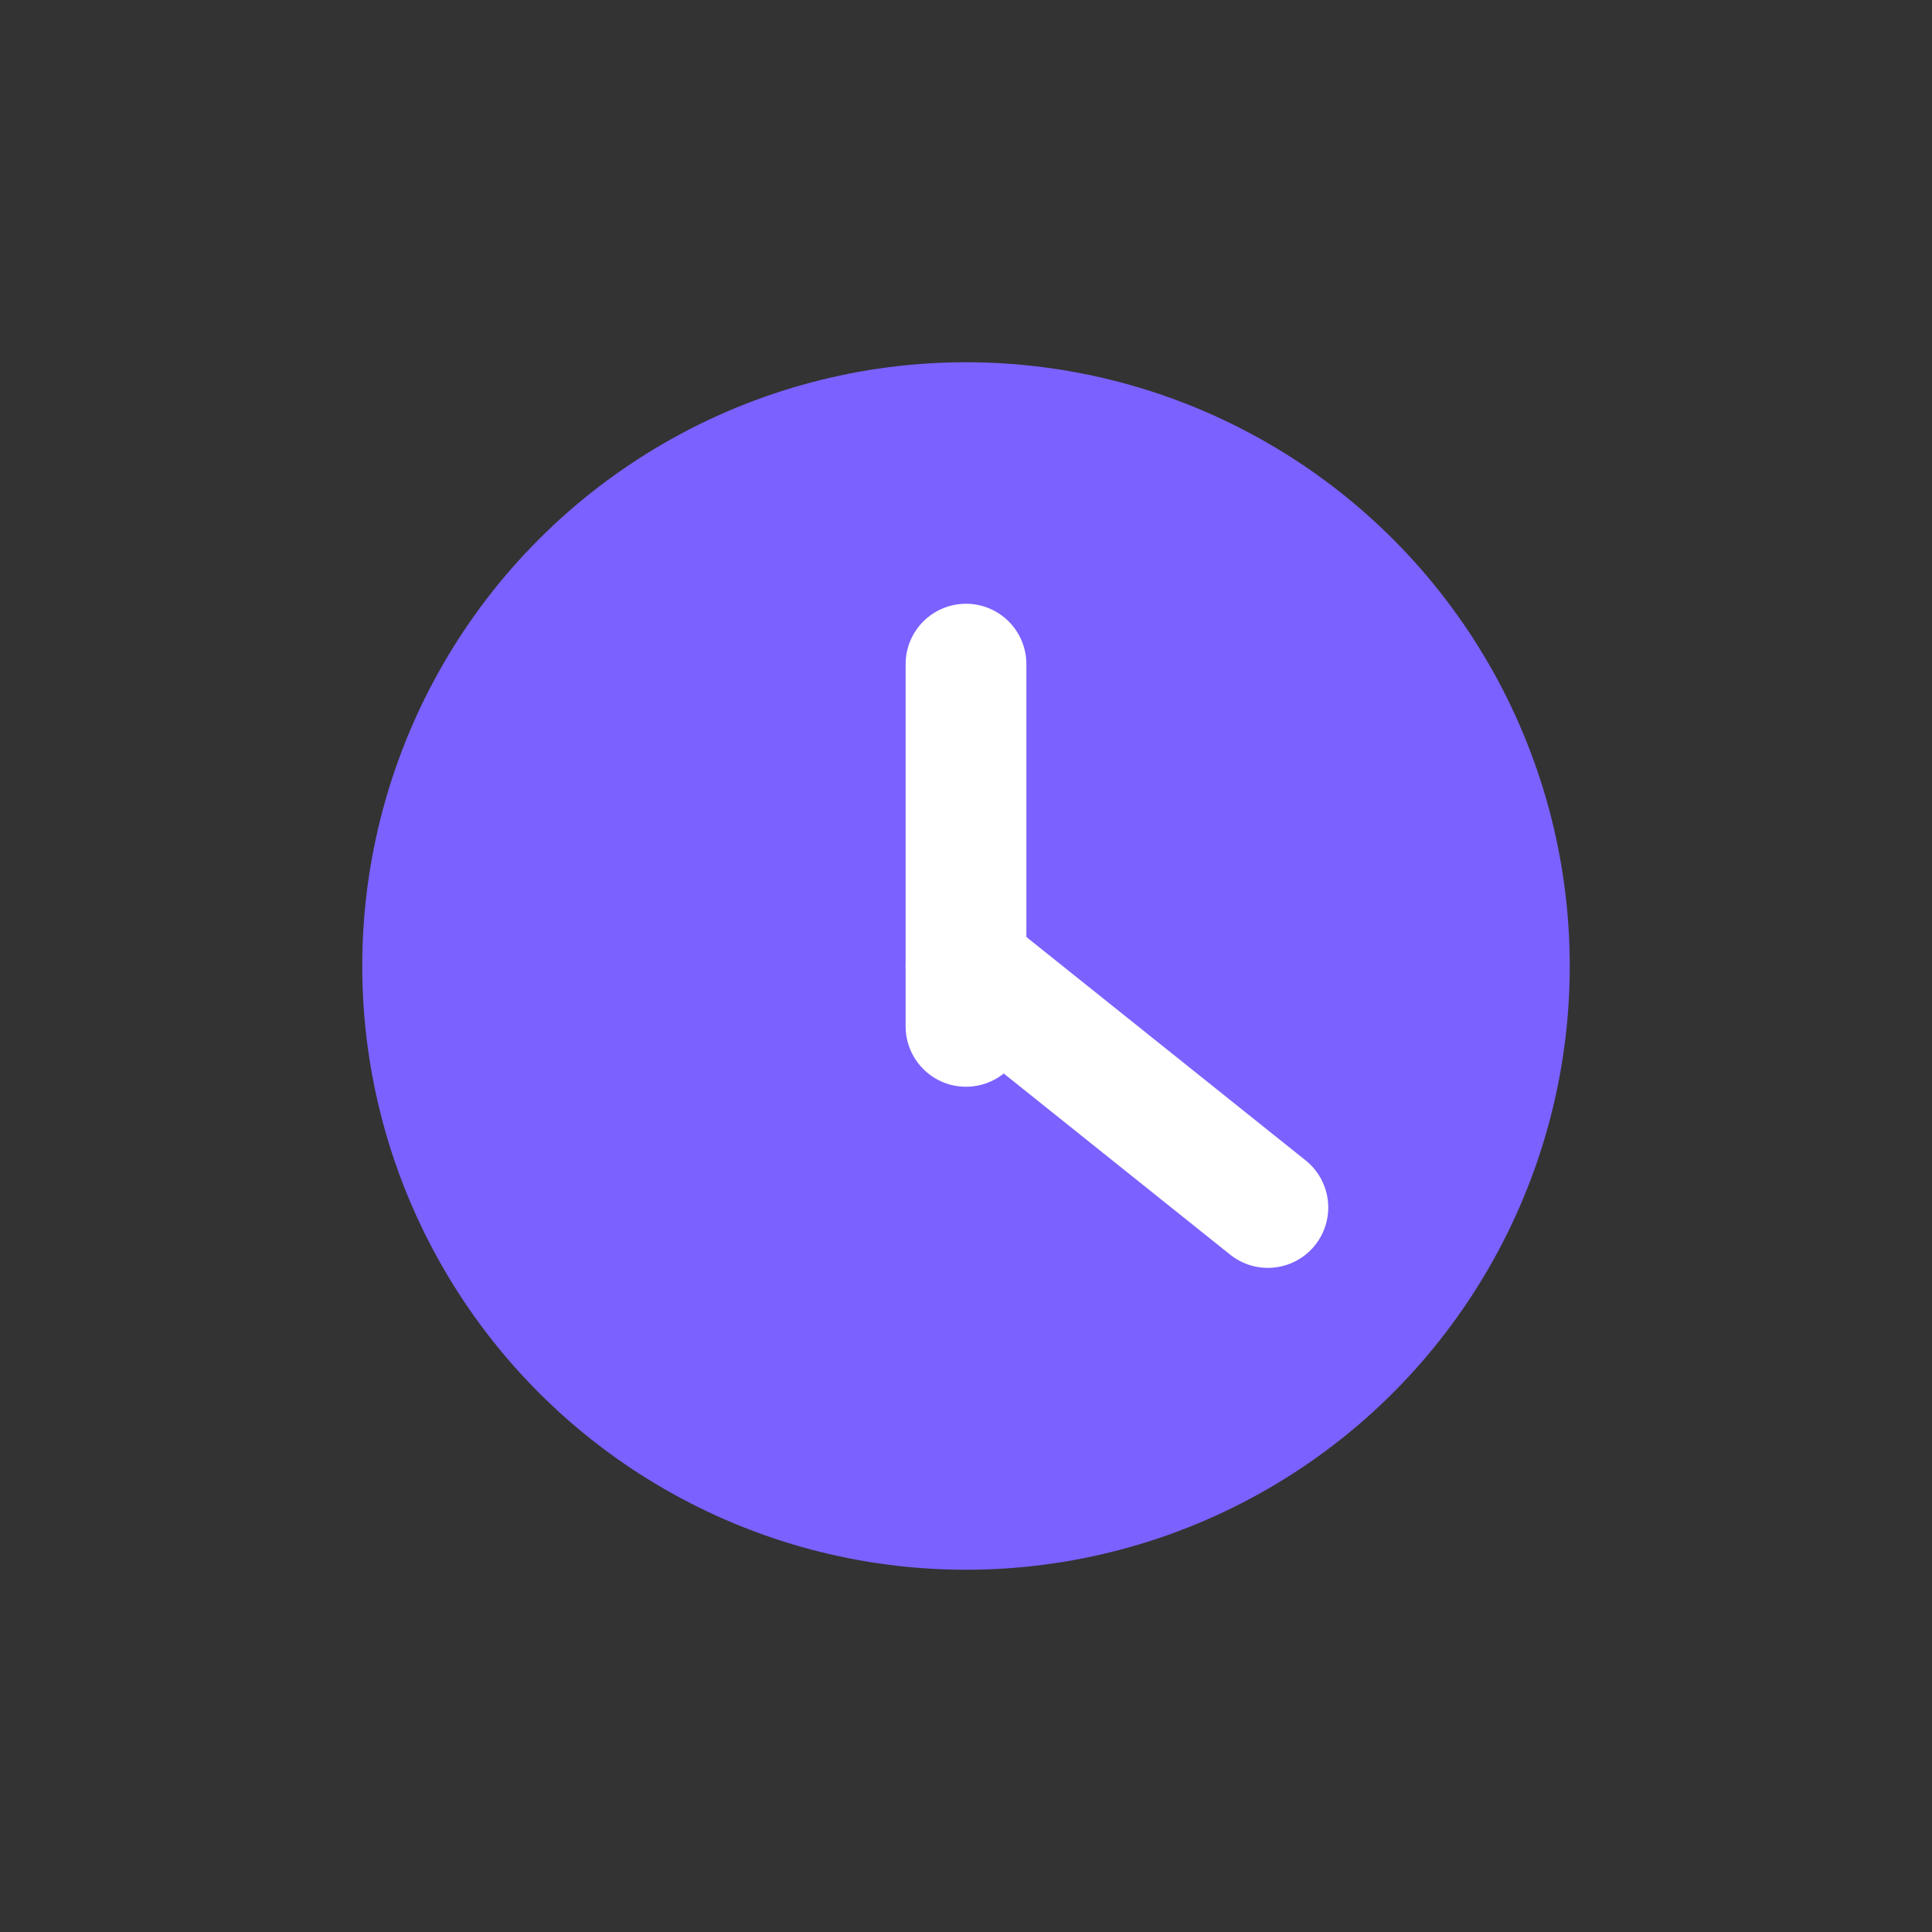 <svg xmlns="http://www.w3.org/2000/svg" viewBox="0 0 64 64">
  <rect x="0" y="0" width="64" height="64" fill="#333333" stroke="none"/>
  <g id="base" fill="#7B61FF"><circle cx="32" cy="32" r="20"/></g>
  <g id="details" fill="#FFFFFF" stroke="#FFFFFF">
  <line x1="32" y1="22" x2="32" y2="34" stroke-width="4" stroke-linecap="round"/>
  <line x1="32" y1="32" x2="42" y2="40" stroke-width="4" stroke-linecap="round"/>
</g>
</svg>
